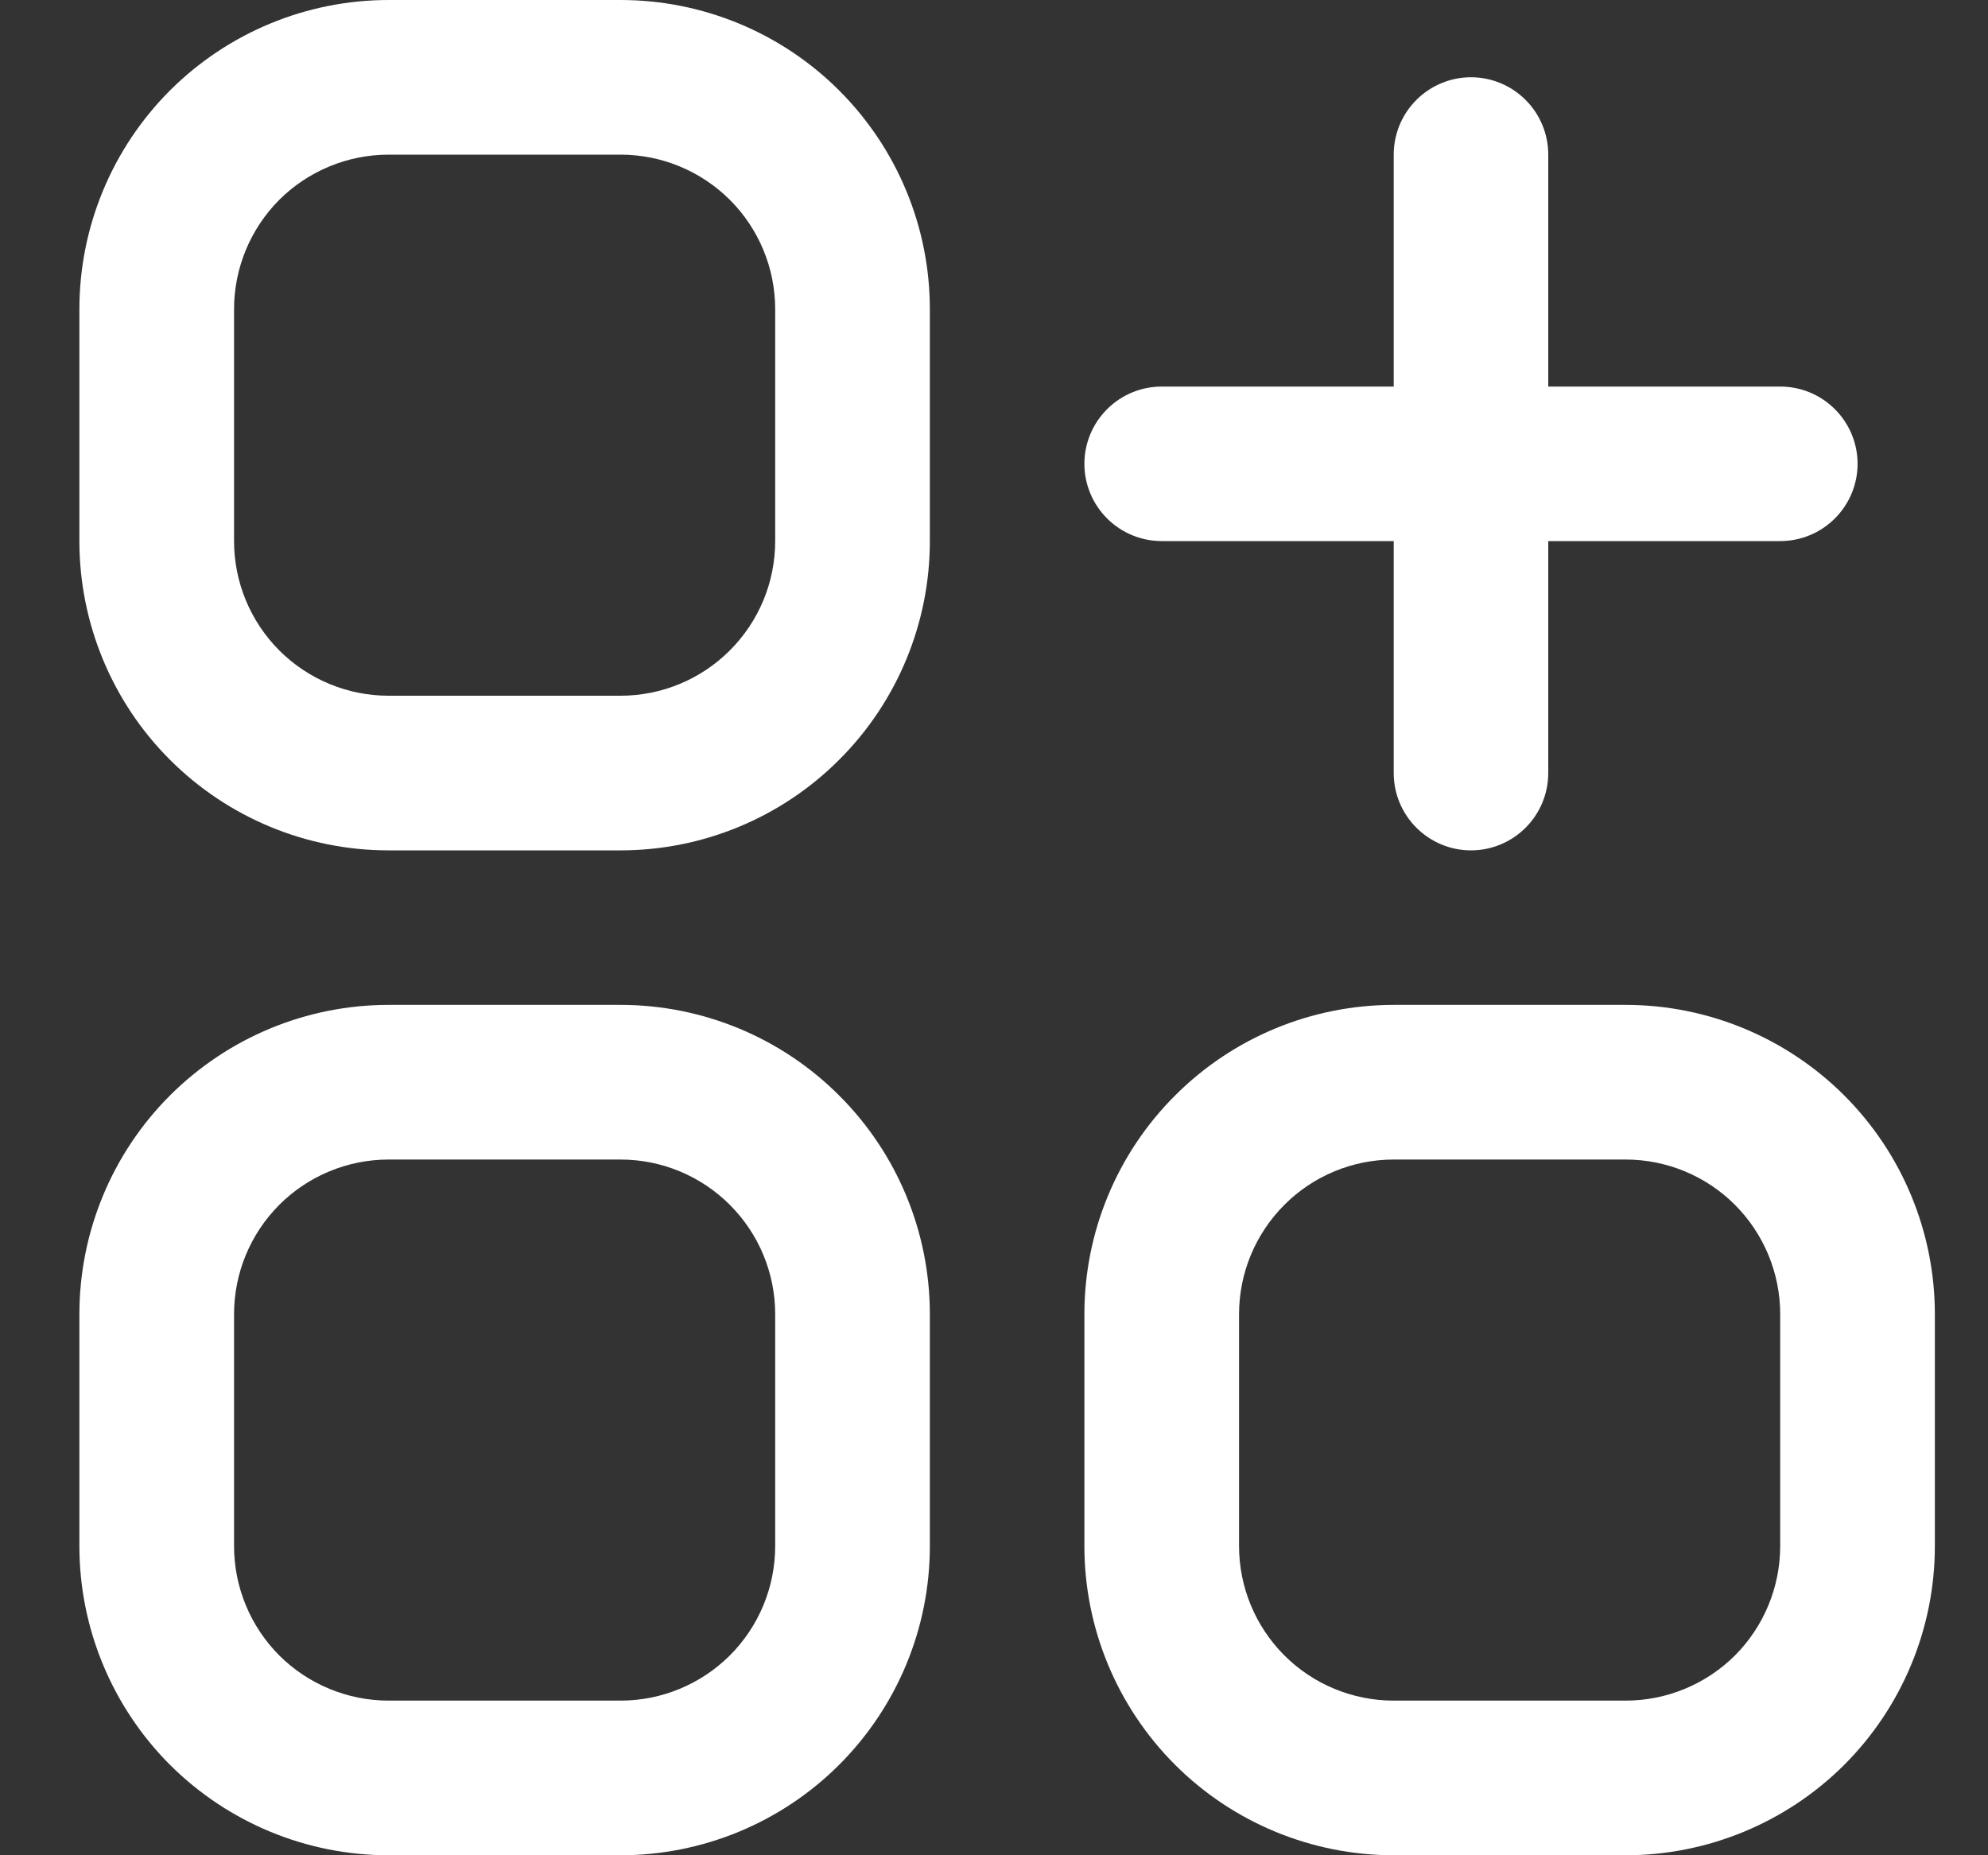 <svg width="15" height="14" viewBox="0 0 15 14" fill="none" xmlns="http://www.w3.org/2000/svg">
<rect x="0" y="0" width="15" height="14" fill="#333333" stroke="none"/>
<g clip-path="url(#clip0_172_8)">
<path d="M4.682 0H2.932C2.313 0 1.72 0.246 1.282 0.683C0.845 1.121 0.599 1.714 0.599 2.333L0.599 4.083C0.599 4.702 0.845 5.296 1.282 5.733C1.72 6.171 2.313 6.417 2.932 6.417H4.682C5.301 6.417 5.895 6.171 6.332 5.733C6.77 5.296 7.016 4.702 7.016 4.083V2.333C7.016 1.714 6.77 1.121 6.332 0.683C5.895 0.246 5.301 0 4.682 0ZM5.849 4.083C5.849 4.393 5.726 4.689 5.507 4.908C5.288 5.127 4.992 5.25 4.682 5.25H2.932C2.623 5.25 2.326 5.127 2.107 4.908C1.889 4.689 1.766 4.393 1.766 4.083V2.333C1.766 2.024 1.889 1.727 2.107 1.508C2.326 1.29 2.623 1.167 2.932 1.167H4.682C4.992 1.167 5.288 1.29 5.507 1.508C5.726 1.727 5.849 2.024 5.849 2.333V4.083Z" fill="white"/>
<path d="M4.682 7.583H2.932C2.313 7.583 1.72 7.829 1.282 8.267C0.845 8.704 0.599 9.298 0.599 9.917L0.599 11.667C0.599 12.286 0.845 12.879 1.282 13.317C1.72 13.754 2.313 14 2.932 14H4.682C5.301 14 5.895 13.754 6.332 13.317C6.77 12.879 7.016 12.286 7.016 11.667V9.917C7.016 9.298 6.77 8.704 6.332 8.267C5.895 7.829 5.301 7.583 4.682 7.583ZM5.849 11.667C5.849 11.976 5.726 12.273 5.507 12.492C5.288 12.71 4.992 12.833 4.682 12.833H2.932C2.623 12.833 2.326 12.71 2.107 12.492C1.889 12.273 1.766 11.976 1.766 11.667V9.917C1.766 9.607 1.889 9.311 2.107 9.092C2.326 8.873 2.623 8.75 2.932 8.75H4.682C4.992 8.75 5.288 8.873 5.507 9.092C5.726 9.311 5.849 9.607 5.849 9.917V11.667Z" fill="white"/>
<path d="M12.266 7.583H10.516C9.897 7.583 9.303 7.829 8.866 8.267C8.428 8.704 8.182 9.298 8.182 9.917V11.667C8.182 12.286 8.428 12.879 8.866 13.317C9.303 13.754 9.897 14 10.516 14H12.266C12.884 14 13.478 13.754 13.916 13.317C14.353 12.879 14.599 12.286 14.599 11.667V9.917C14.599 9.298 14.353 8.704 13.916 8.267C13.478 7.829 12.884 7.583 12.266 7.583ZM13.432 11.667C13.432 11.976 13.309 12.273 13.091 12.492C12.872 12.71 12.575 12.833 12.266 12.833H10.516C10.206 12.833 9.909 12.71 9.691 12.492C9.472 12.273 9.349 11.976 9.349 11.667V9.917C9.349 9.607 9.472 9.311 9.691 9.092C9.909 8.873 10.206 8.75 10.516 8.75H12.266C12.575 8.75 12.872 8.873 13.091 9.092C13.309 9.311 13.432 9.607 13.432 9.917V11.667Z" fill="white"/>
<path d="M8.766 4.083H10.516V5.833C10.516 5.988 10.577 6.136 10.687 6.246C10.796 6.355 10.944 6.417 11.099 6.417C11.254 6.417 11.402 6.355 11.511 6.246C11.621 6.136 11.682 5.988 11.682 5.833V4.083H13.432C13.587 4.083 13.735 4.022 13.845 3.912C13.954 3.803 14.016 3.655 14.016 3.5C14.016 3.345 13.954 3.197 13.845 3.088C13.735 2.978 13.587 2.917 13.432 2.917H11.682V1.167C11.682 1.012 11.621 0.864 11.511 0.754C11.402 0.645 11.254 0.583 11.099 0.583C10.944 0.583 10.796 0.645 10.687 0.754C10.577 0.864 10.516 1.012 10.516 1.167V2.917H8.766C8.611 2.917 8.463 2.978 8.353 3.088C8.244 3.197 8.182 3.345 8.182 3.5C8.182 3.655 8.244 3.803 8.353 3.912C8.463 4.022 8.611 4.083 8.766 4.083Z" fill="white"/>
</g>
<defs>
<clipPath id="clip0_172_8">
<rect width="14" height="14" fill="white" transform="translate(0.599)"/>
</clipPath>
</defs>
</svg>
